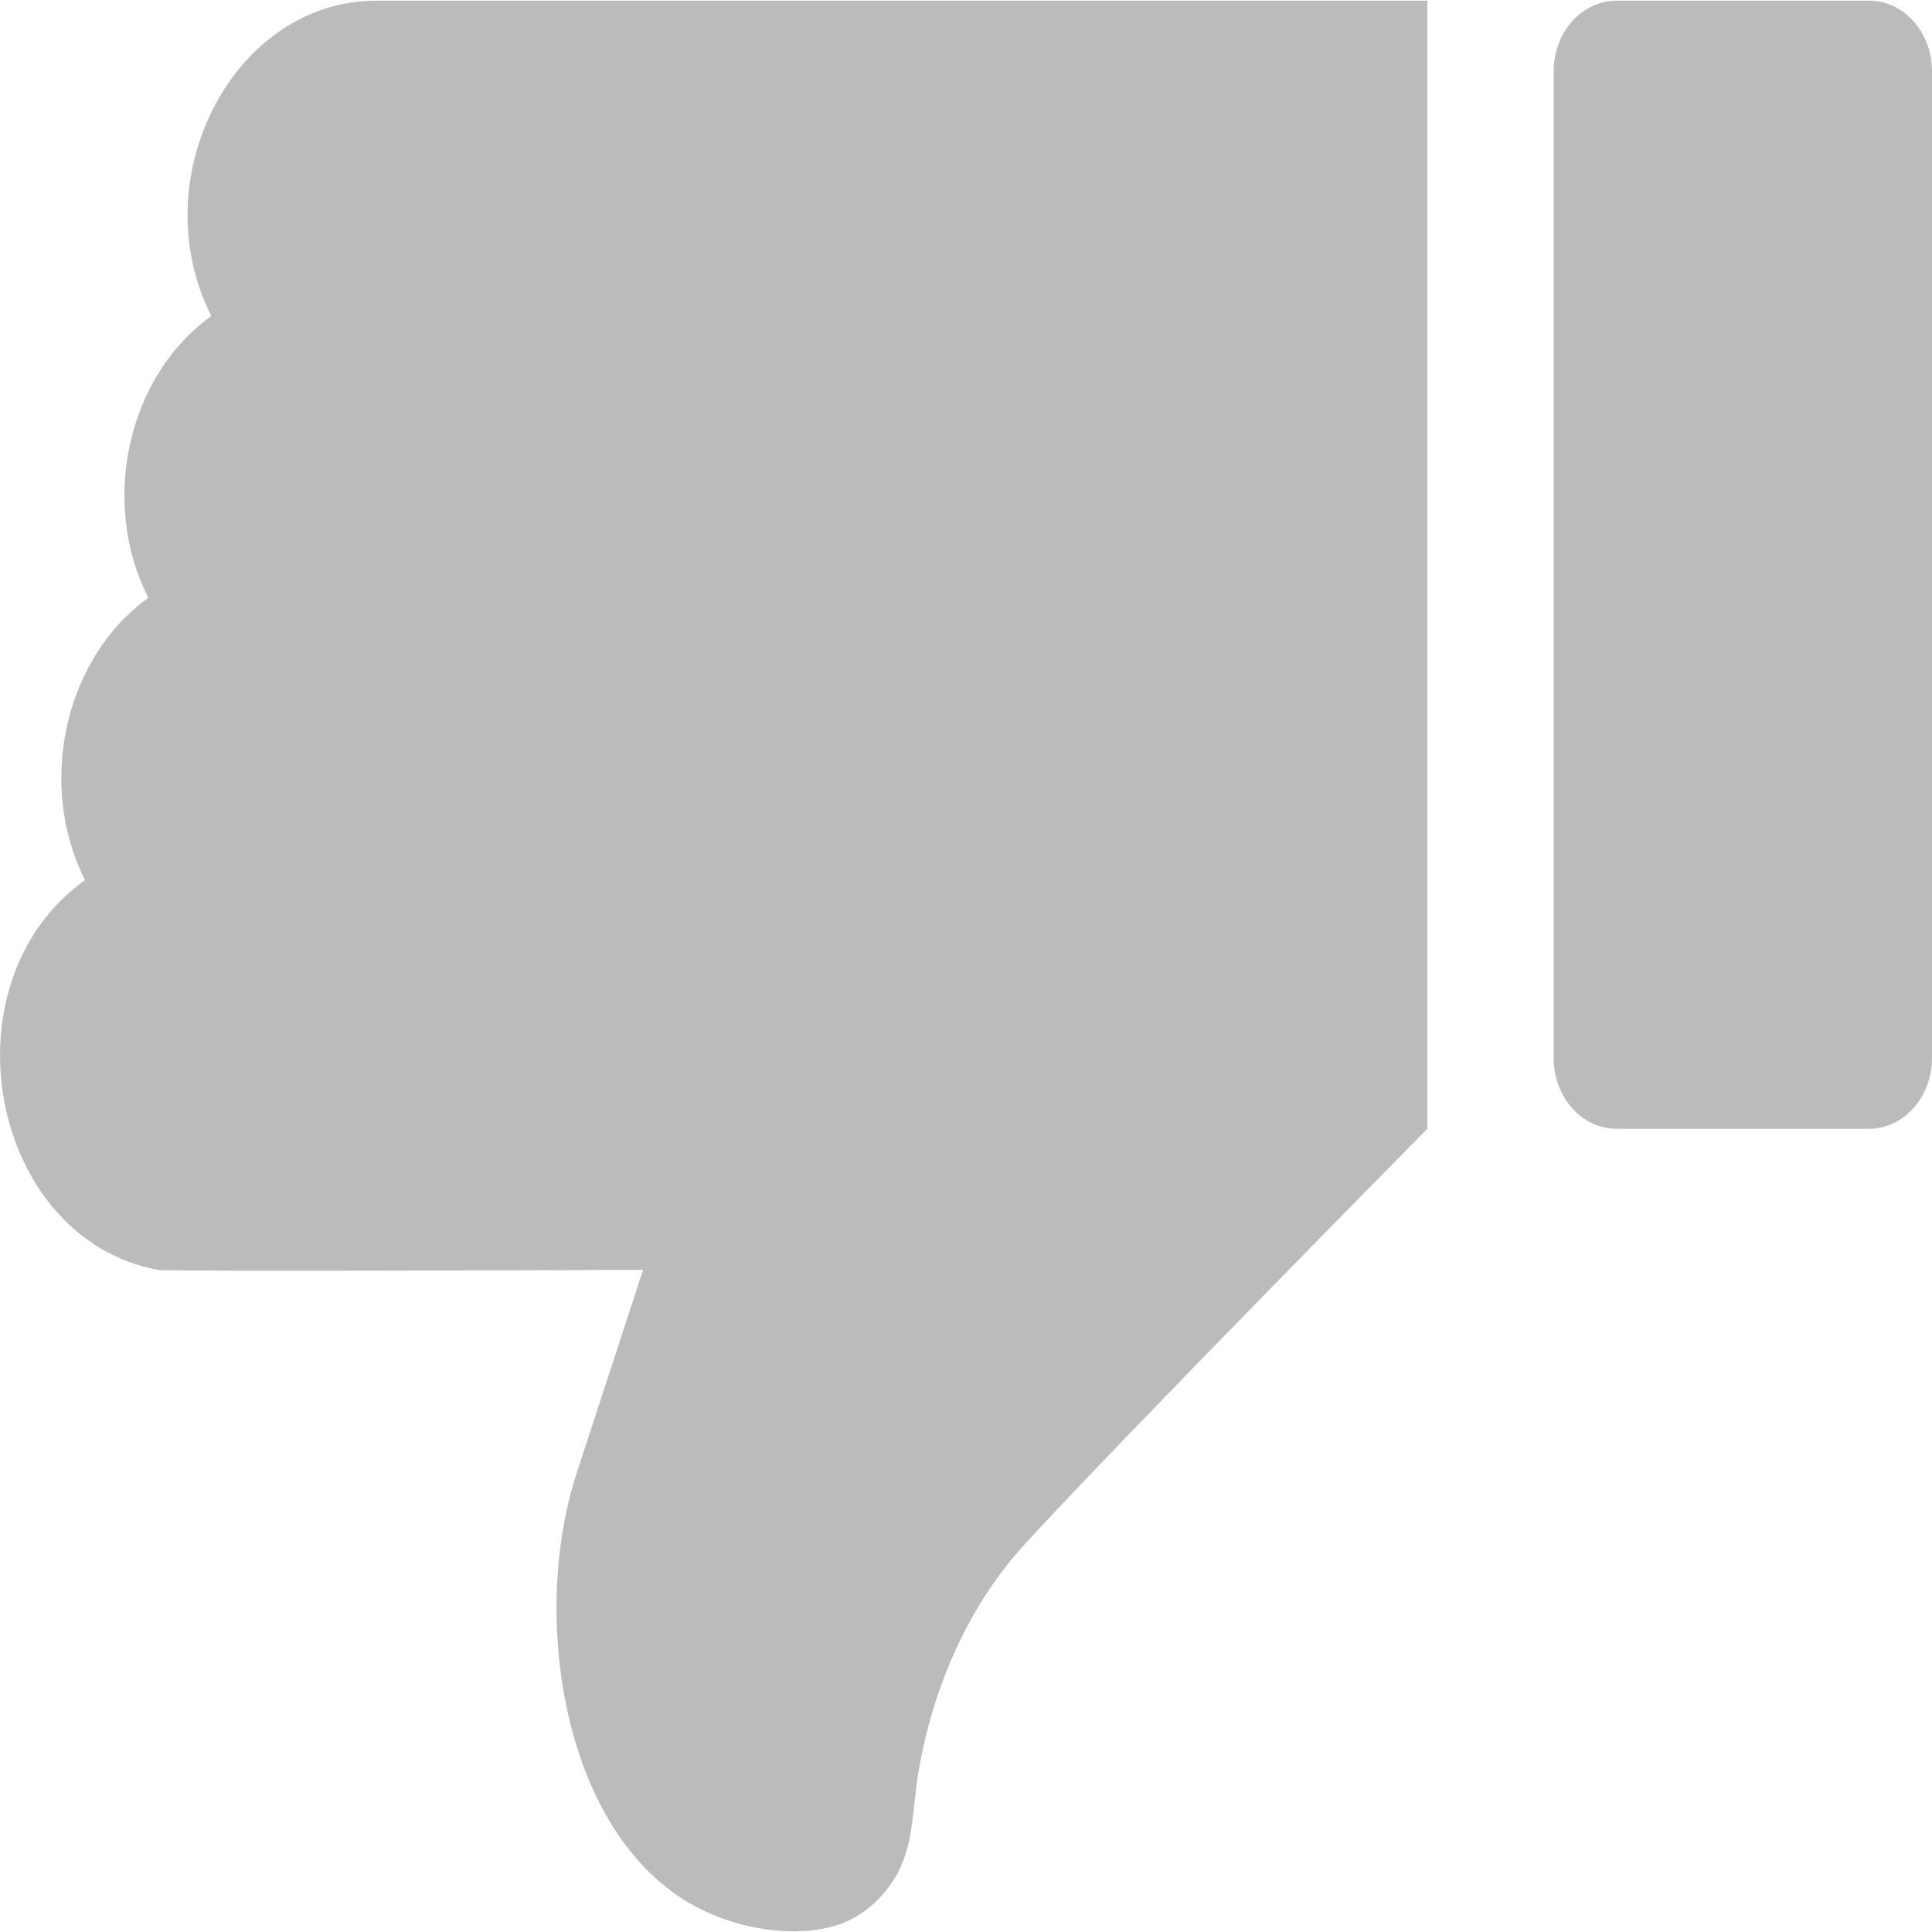 <svg width="23" height="23" viewBox="0 0 23 23" fill="none" xmlns="http://www.w3.org/2000/svg"><g id="surface1">
<path style=" stroke:none;fill-rule:nonzero;fill:rgb(73.333%,73.333%,73.333%);fill-opacity:1;" d="M 19.246 13.438 L 22.25 13.438 C 22.66 13.438 23 13.062 23 12.598 L 23 0.848 C 23 0.383 22.664 0.008 22.25 0.008 L 19.246 0.008 C 18.832 0.008 18.496 0.383 18.496 0.848 L 18.496 12.598 C 18.496 13.062 18.832 13.438 19.246 13.438 Z M 19.246 13.438 "/>
<path style=" stroke:none;fill-rule:nonzero;fill:rgb(73.333%,73.333%,73.333%);fill-opacity:1;" d="M 7.656 15.117 L 6.867 17.531 C 6.32 19.195 6.676 21.738 8.188 22.645 C 8.543 22.855 8.992 22.988 9.426 22.992 L 9.461 22.992 C 9.621 22.992 9.777 22.973 9.926 22.93 C 10.246 22.84 10.523 22.605 10.691 22.289 C 10.883 21.926 10.863 21.5 10.934 21.098 C 11.105 20.078 11.535 19.105 12.207 18.375 C 13.371 17.105 16.992 13.438 16.992 13.438 L 16.992 0.008 L 4.477 0.008 C 2.789 0.008 1.684 2.113 2.516 3.762 C 1.523 4.473 1.184 5.969 1.766 7.117 C 0.773 7.828 0.434 9.328 1.012 10.477 C -0.699 11.703 -0.125 14.738 1.875 15.117 C 1.996 15.141 7.656 15.117 7.656 15.117 Z M 7.656 15.117 "/>
</g>
</svg>
